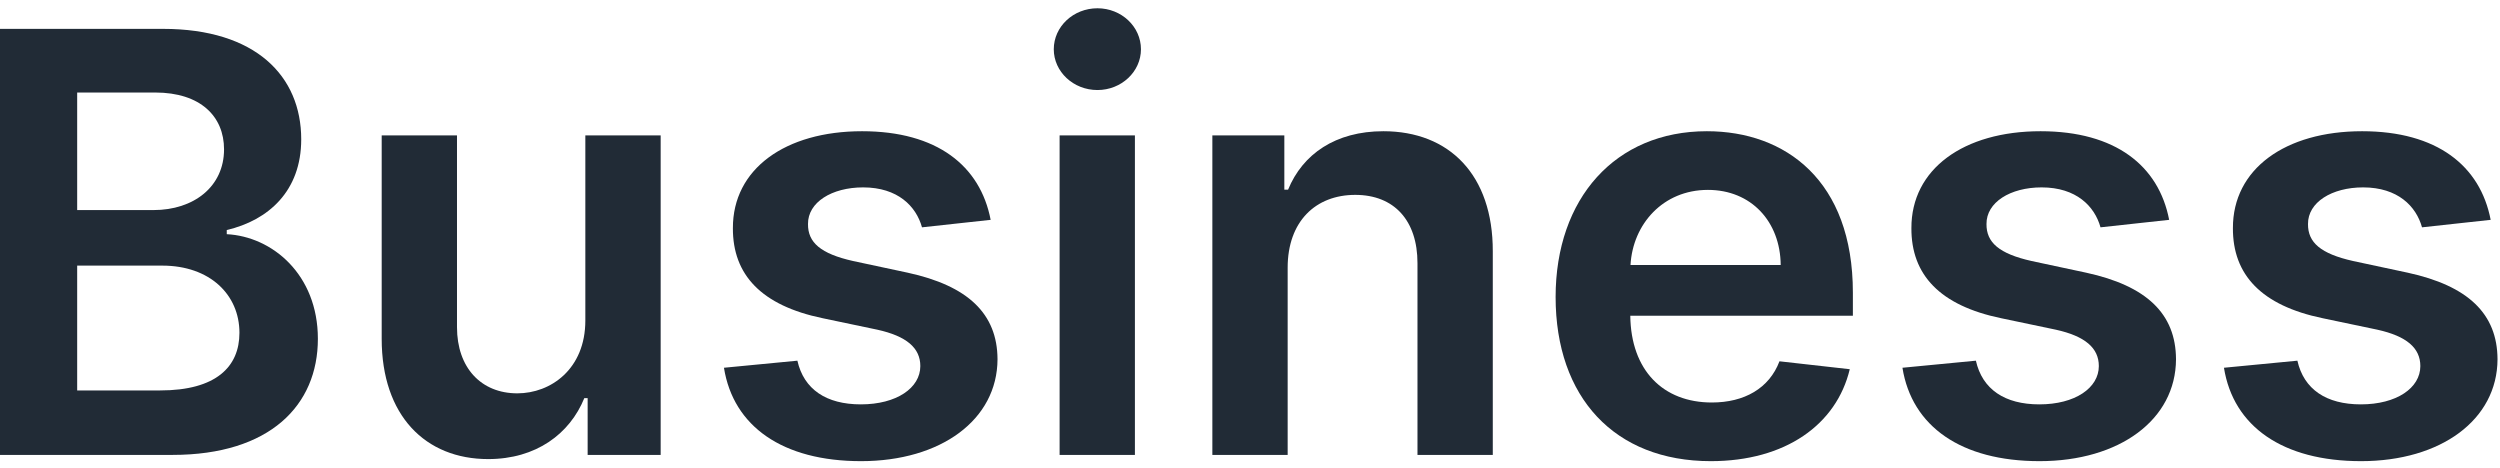 <svg width="139" height="26" viewBox="0 0 139 26" fill="none" xmlns="http://www.w3.org/2000/svg">
<path d="M0 25.293H9.589C15.013 25.293 17.674 22.529 17.674 18.839C17.674 15.254 15.129 13.149 12.608 13.021V12.79C14.921 12.246 16.748 10.627 16.748 7.747C16.748 4.219 14.204 1.605 9.068 1.605H0V25.293ZM4.291 21.708V14.768H9.022C11.671 14.768 13.313 16.387 13.313 18.504C13.313 20.389 12.018 21.708 8.906 21.708H4.291ZM4.291 11.68V5.144H8.629C11.15 5.144 12.457 6.475 12.457 8.302C12.457 10.384 10.768 11.68 8.536 11.68H4.291Z" fill="#212B36"/>
<path d="M32.545 17.821C32.545 20.528 30.614 21.87 28.763 21.87C26.751 21.87 25.409 20.447 25.409 18.192V7.527H21.222V18.839C21.222 23.107 23.651 25.525 27.144 25.525C29.804 25.525 31.678 24.125 32.488 22.136H32.673V25.293H36.733V7.527H32.545V17.821Z" fill="#212B36"/>
<path d="M55.08 12.223C54.502 9.216 52.096 7.296 47.932 7.296C43.652 7.296 40.737 9.401 40.749 12.686C40.737 15.277 42.334 16.989 45.746 17.694L48.776 18.33C50.407 18.689 51.17 19.348 51.17 20.354C51.17 21.569 49.852 22.483 47.862 22.483C45.942 22.483 44.693 21.65 44.335 20.054L40.252 20.447C40.772 23.709 43.513 25.64 47.874 25.64C52.316 25.64 55.45 23.339 55.462 19.973C55.45 17.44 53.819 15.89 50.465 15.161L47.434 14.513C45.63 14.108 44.913 13.484 44.925 12.454C44.913 11.252 46.243 10.419 47.99 10.419C49.921 10.419 50.939 11.471 51.263 12.639L55.08 12.223Z" fill="#212B36"/>
<path d="M58.914 25.293H63.101V7.527H58.914V25.293ZM61.019 5.006C62.349 5.006 63.437 3.988 63.437 2.739C63.437 1.478 62.349 0.46 61.019 0.46C59.678 0.46 58.59 1.478 58.59 2.739C58.59 3.988 59.678 5.006 61.019 5.006Z" fill="#212B36"/>
<path d="M71.594 14.883C71.594 12.316 73.144 10.835 75.353 10.835C77.516 10.835 78.812 12.258 78.812 14.629V25.293H82.999V13.981C83.01 9.725 80.581 7.296 76.915 7.296C74.254 7.296 72.427 8.568 71.617 10.546H71.409V7.527H67.407V25.293H71.594V14.883Z" fill="#212B36"/>
<path d="M95.121 25.64C99.261 25.64 102.107 23.616 102.847 20.528L98.938 20.088C98.371 21.592 96.983 22.379 95.178 22.379C92.472 22.379 90.679 20.597 90.644 17.555H103.02V16.271C103.02 10.037 99.273 7.296 94.901 7.296C89.811 7.296 86.492 11.032 86.492 16.514C86.492 22.089 89.765 25.64 95.121 25.64ZM90.656 14.733C90.783 12.466 92.46 10.558 94.959 10.558C97.364 10.558 98.984 12.316 99.007 14.733H90.656Z" fill="#212B36"/>
<path d="M120.605 12.223C120.026 9.216 117.62 7.296 113.456 7.296C109.177 7.296 106.262 9.401 106.274 12.686C106.262 15.277 107.858 16.989 111.27 17.694L114.301 18.33C115.932 18.689 116.695 19.348 116.695 20.354C116.695 21.569 115.376 22.483 113.387 22.483C111.467 22.483 110.218 21.65 109.859 20.054L105.776 20.447C106.297 23.709 109.038 25.64 113.399 25.64C117.84 25.64 120.975 23.339 120.986 19.973C120.975 17.44 119.344 15.89 115.989 15.161L112.959 14.513C111.155 14.108 110.438 13.484 110.449 12.454C110.438 11.252 111.768 10.419 113.514 10.419C115.446 10.419 116.464 11.471 116.788 12.639L120.605 12.223Z" fill="#212B36"/>
<path d="M138.481 12.223C137.902 9.216 135.496 7.296 131.333 7.296C127.053 7.296 124.138 9.401 124.15 12.686C124.138 15.277 125.734 16.989 129.146 17.694L132.177 18.33C133.808 18.689 134.571 19.348 134.571 20.354C134.571 21.569 133.253 22.483 131.263 22.483C129.343 22.483 128.094 21.65 127.735 20.054L123.652 20.447C124.173 23.709 126.914 25.64 131.275 25.64C135.716 25.64 138.851 23.339 138.862 19.973C138.851 17.44 137.22 15.89 133.866 15.161L130.835 14.513C129.031 14.108 128.314 13.484 128.325 12.454C128.314 11.252 129.644 10.419 131.39 10.419C133.322 10.419 134.34 11.471 134.664 12.639L138.481 12.223Z" fill="#212B36"/>
</svg>
